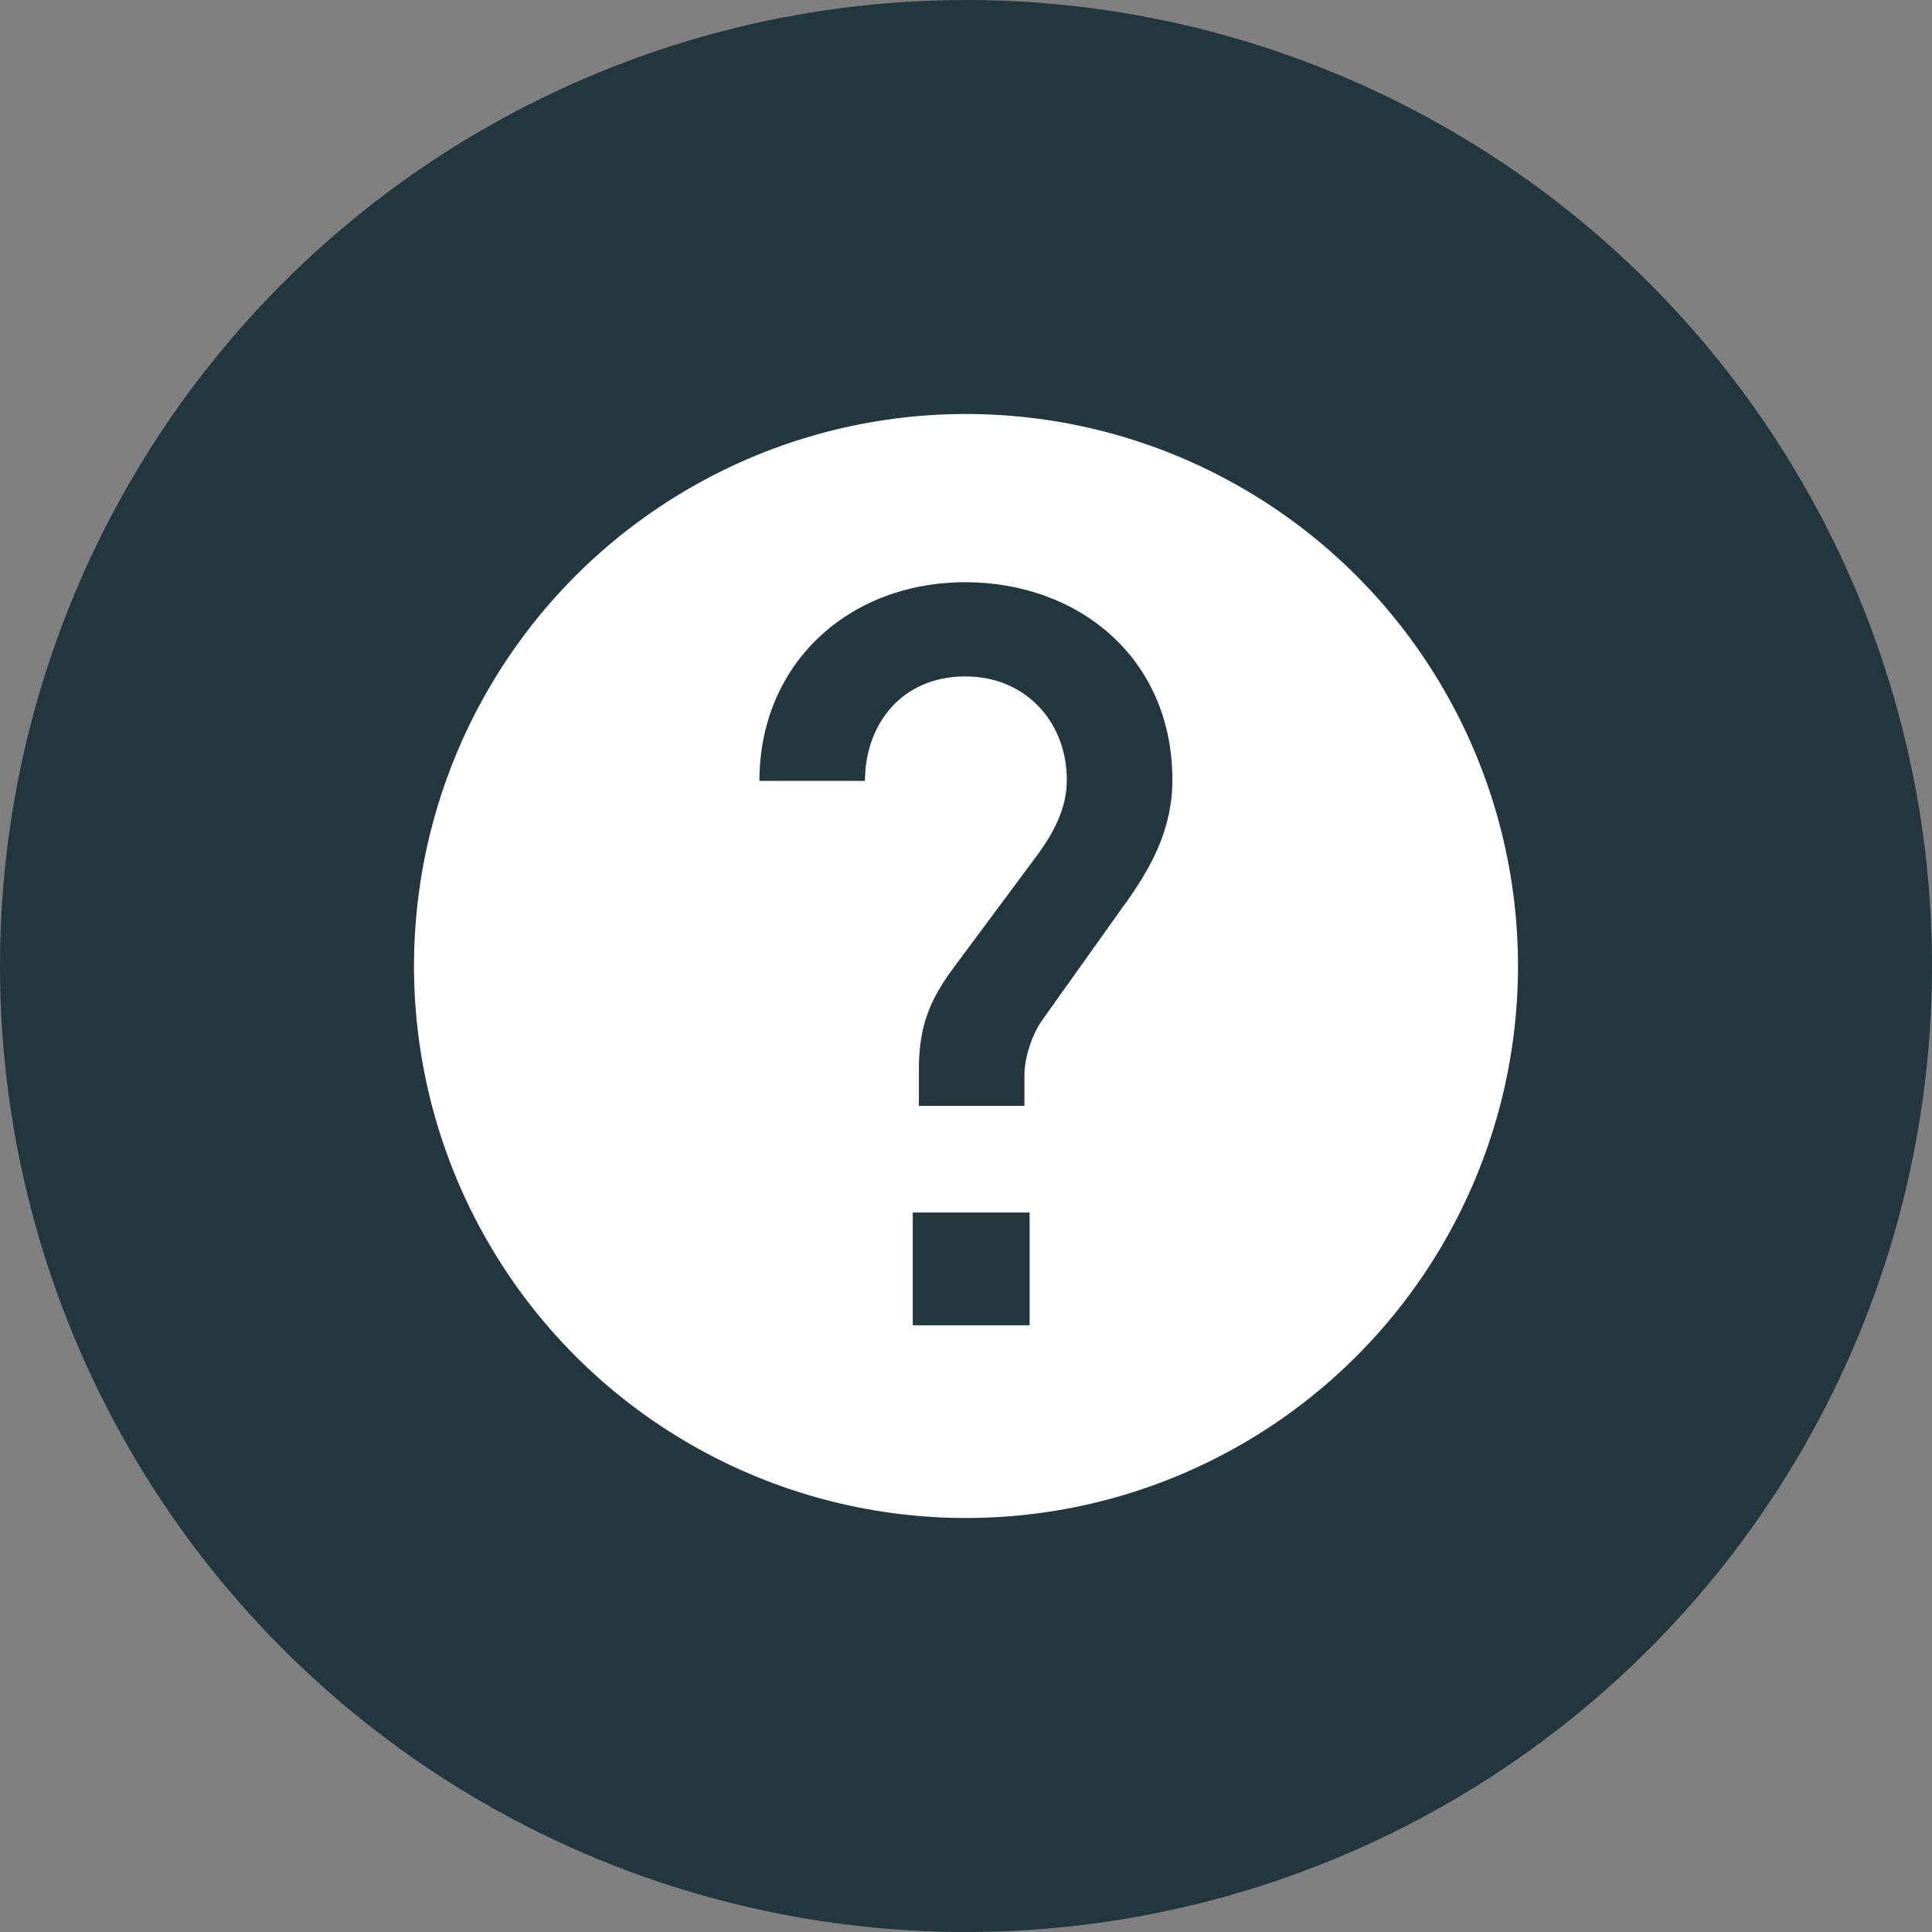 <?xml version="1.0" encoding="utf-8"?>
<!-- Generator: Adobe Illustrator 16.0.4, SVG Export Plug-In . SVG Version: 6.00 Build 0)  -->
<!DOCTYPE svg PUBLIC "-//W3C//DTD SVG 1.1//EN" "http://www.w3.org/Graphics/SVG/1.1/DTD/svg11.dtd">
<svg version="1.1" id="Layer_1" xmlns="http://www.w3.org/2000/svg" xmlns:xlink="http://www.w3.org/1999/xlink" x="0px" y="0px"
	 width="28px" height="28px" viewBox="0 0 28 28" enable-background="new 0 0 28 28" xml:space="preserve">
<rect x="0" y="0" width="28" height="28" fill="#808080" stroke="none"/>
<g>
	<circle fill="#25373E" cx="14" cy="14" r="14"/>
	<g>
		<circle fill="#FFFFFF" cx="14" cy="14" r="8"/>
		<g>
			<path fill="#24373E" d="M16.271,13.147l-1.154,1.62c-0.165,0.225-0.27,0.57-0.27,0.811v0.449h-1.53v-0.524
				c0-0.615,0.149-1.006,0.509-1.486l1.17-1.575c0.27-0.359,0.465-0.72,0.465-1.139c0-0.841-0.6-1.5-1.47-1.5
				c-0.931,0-1.455,0.704-1.455,1.514h-1.53c0-1.695,1.29-2.879,2.985-2.879c1.634,0,3,1.094,3,2.865
				C16.992,12.022,16.677,12.593,16.271,13.147z M13.228,19.207v-1.635h1.694v1.635H13.228z"/>
		</g>
	</g>
</g>
</svg>
